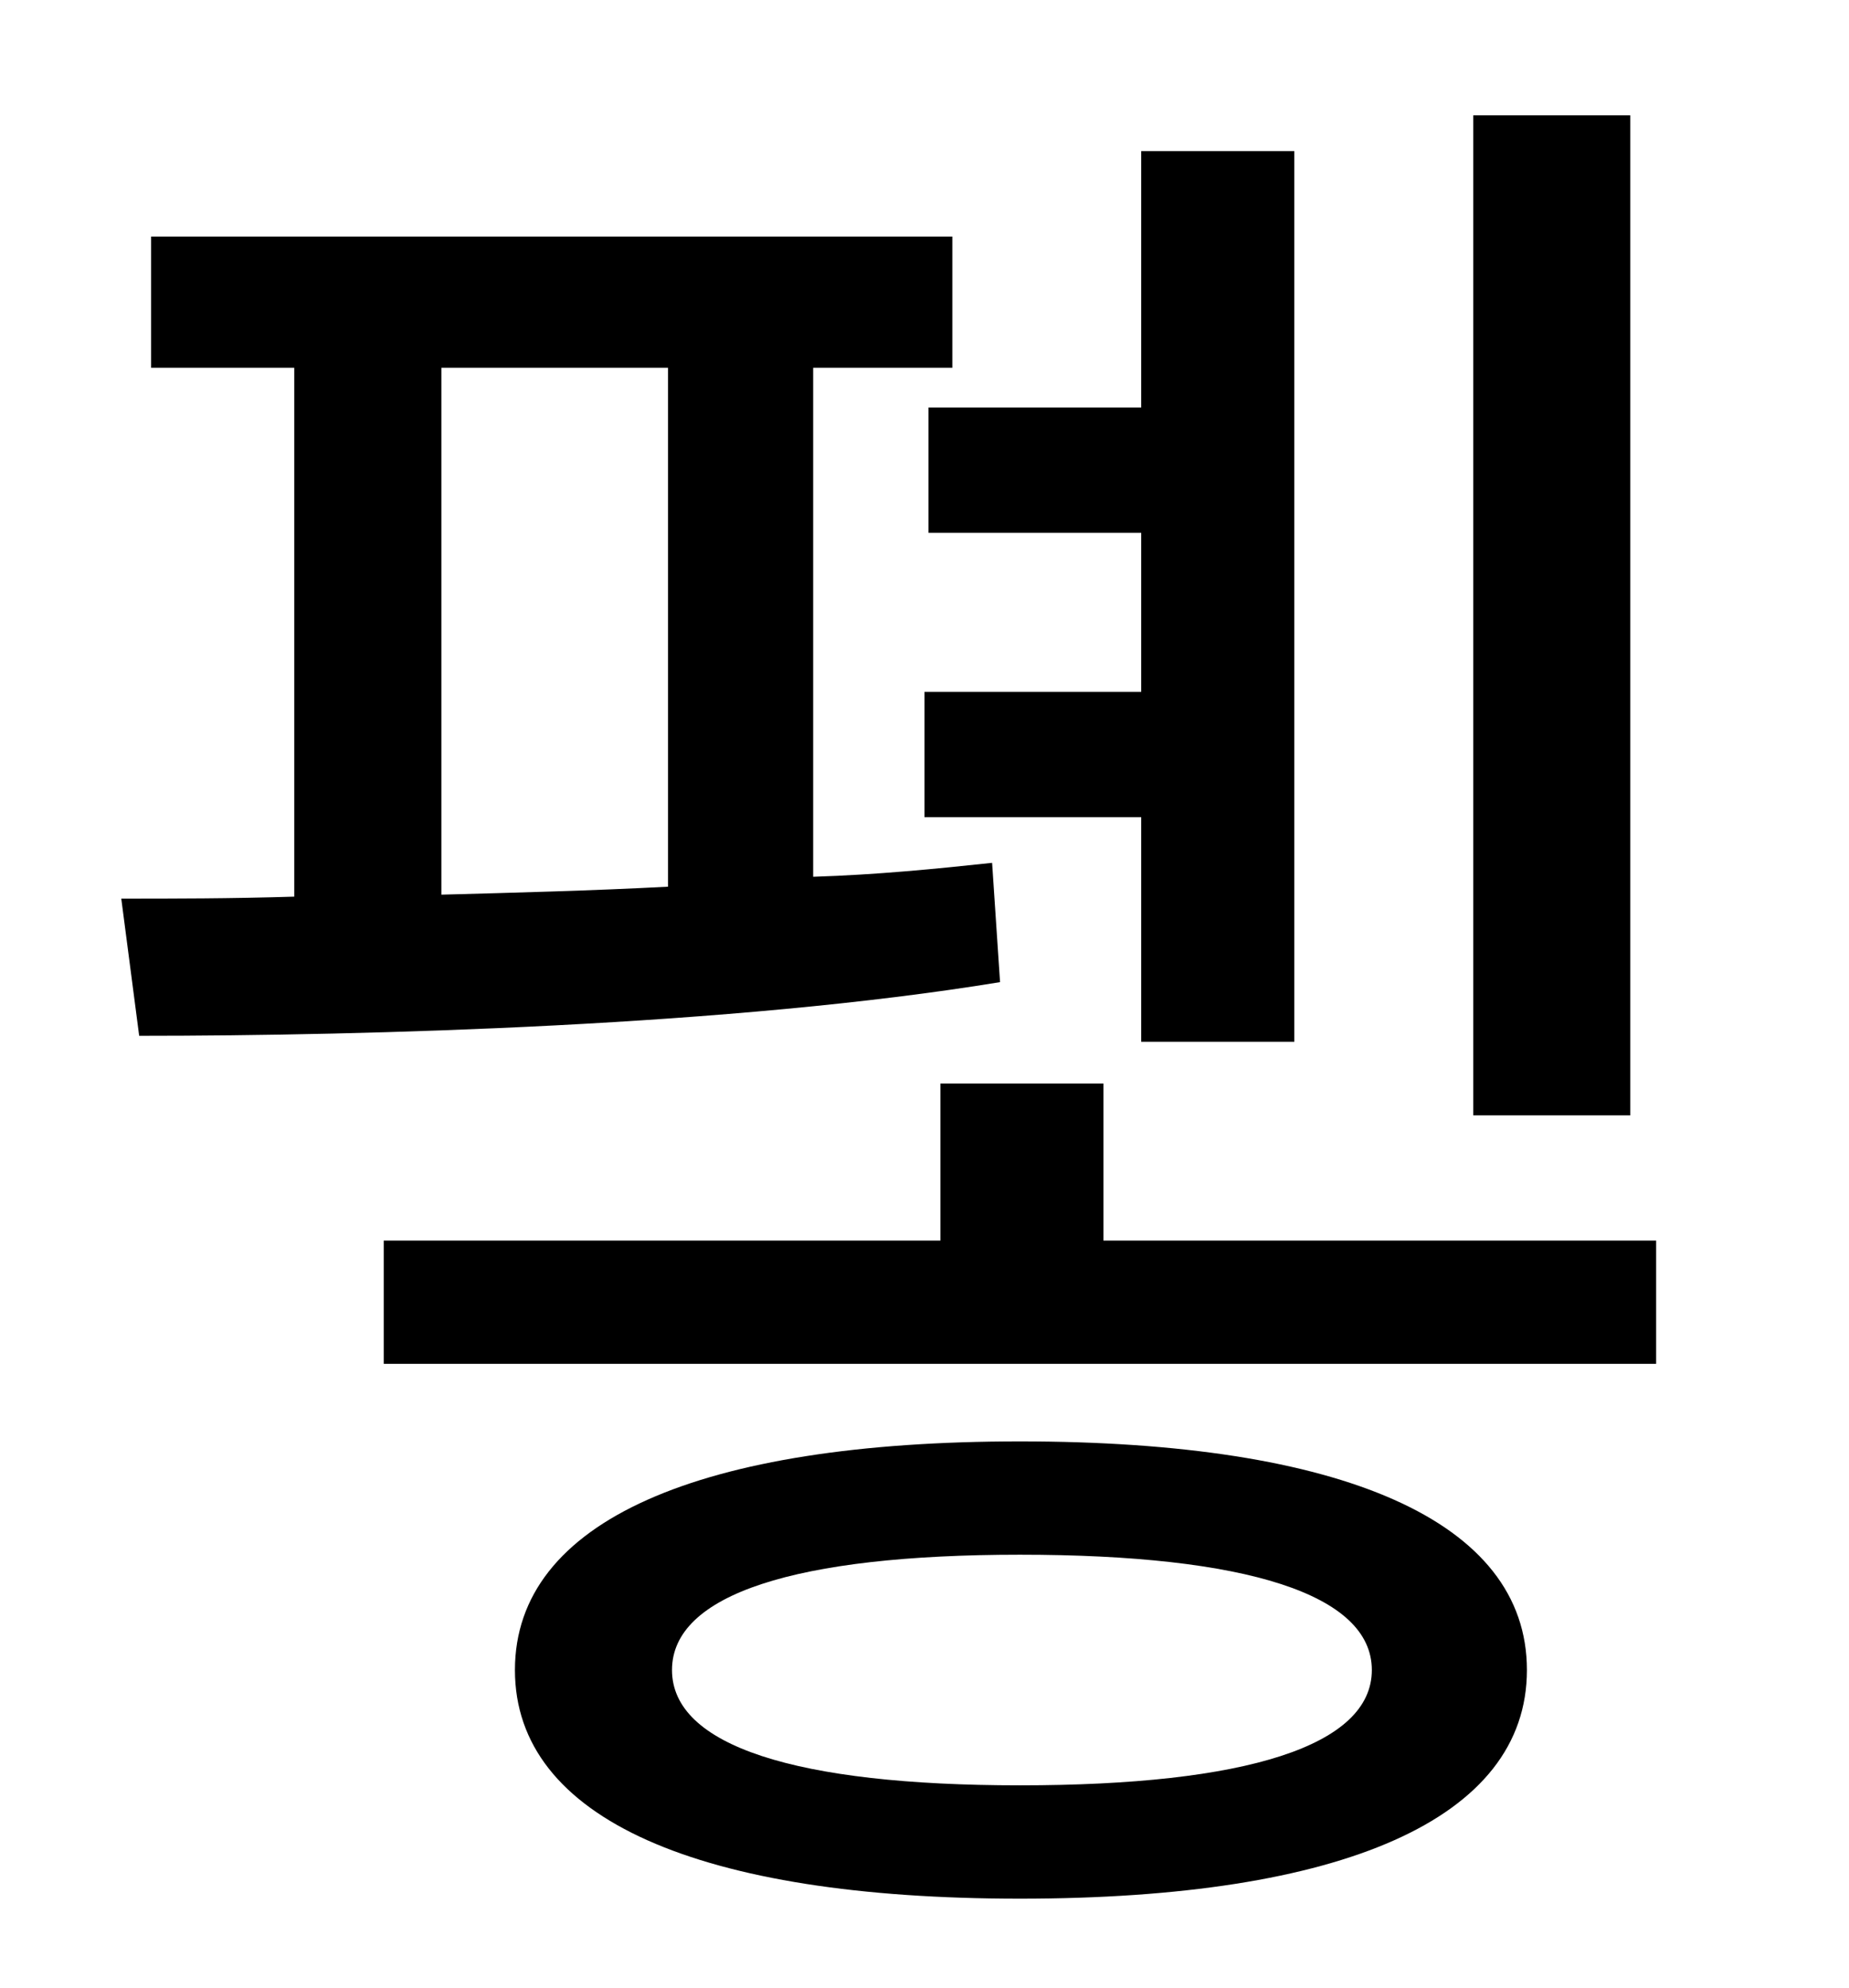 <?xml version="1.0" standalone="no"?>
<!DOCTYPE svg PUBLIC "-//W3C//DTD SVG 1.1//EN" "http://www.w3.org/Graphics/SVG/1.1/DTD/svg11.dtd" >
<svg xmlns="http://www.w3.org/2000/svg" xmlns:xlink="http://www.w3.org/1999/xlink" version="1.1" viewBox="-10 0 930 1000">
   <path fill="currentColor"
d="M810 58v503h-79v-503h79zM457 205h107v-129h77v448h-77v-113h-109v-63h109v-80h-107v-63zM212 185v265c37 -1 76 -2 114 -4v-261h-114zM489 434l4 60c-134 22 -318 27 -433 27l-9 -69c26 0 55 0 87 -1v-266h-72v-66h403v66h-70v256c32 -1 62 -4 90 -7zM503 898
c114 0 177 -20 177 -58s-63 -58 -177 -58c-113 0 -175 20 -175 58s62 58 175 58zM503 725c162 0 255 40 255 115s-93 115 -255 115c-161 0 -254 -40 -254 -115s93 -115 254 -115zM545 624h278v62h-640v-62h280v-79h82v79z" />
</svg>
